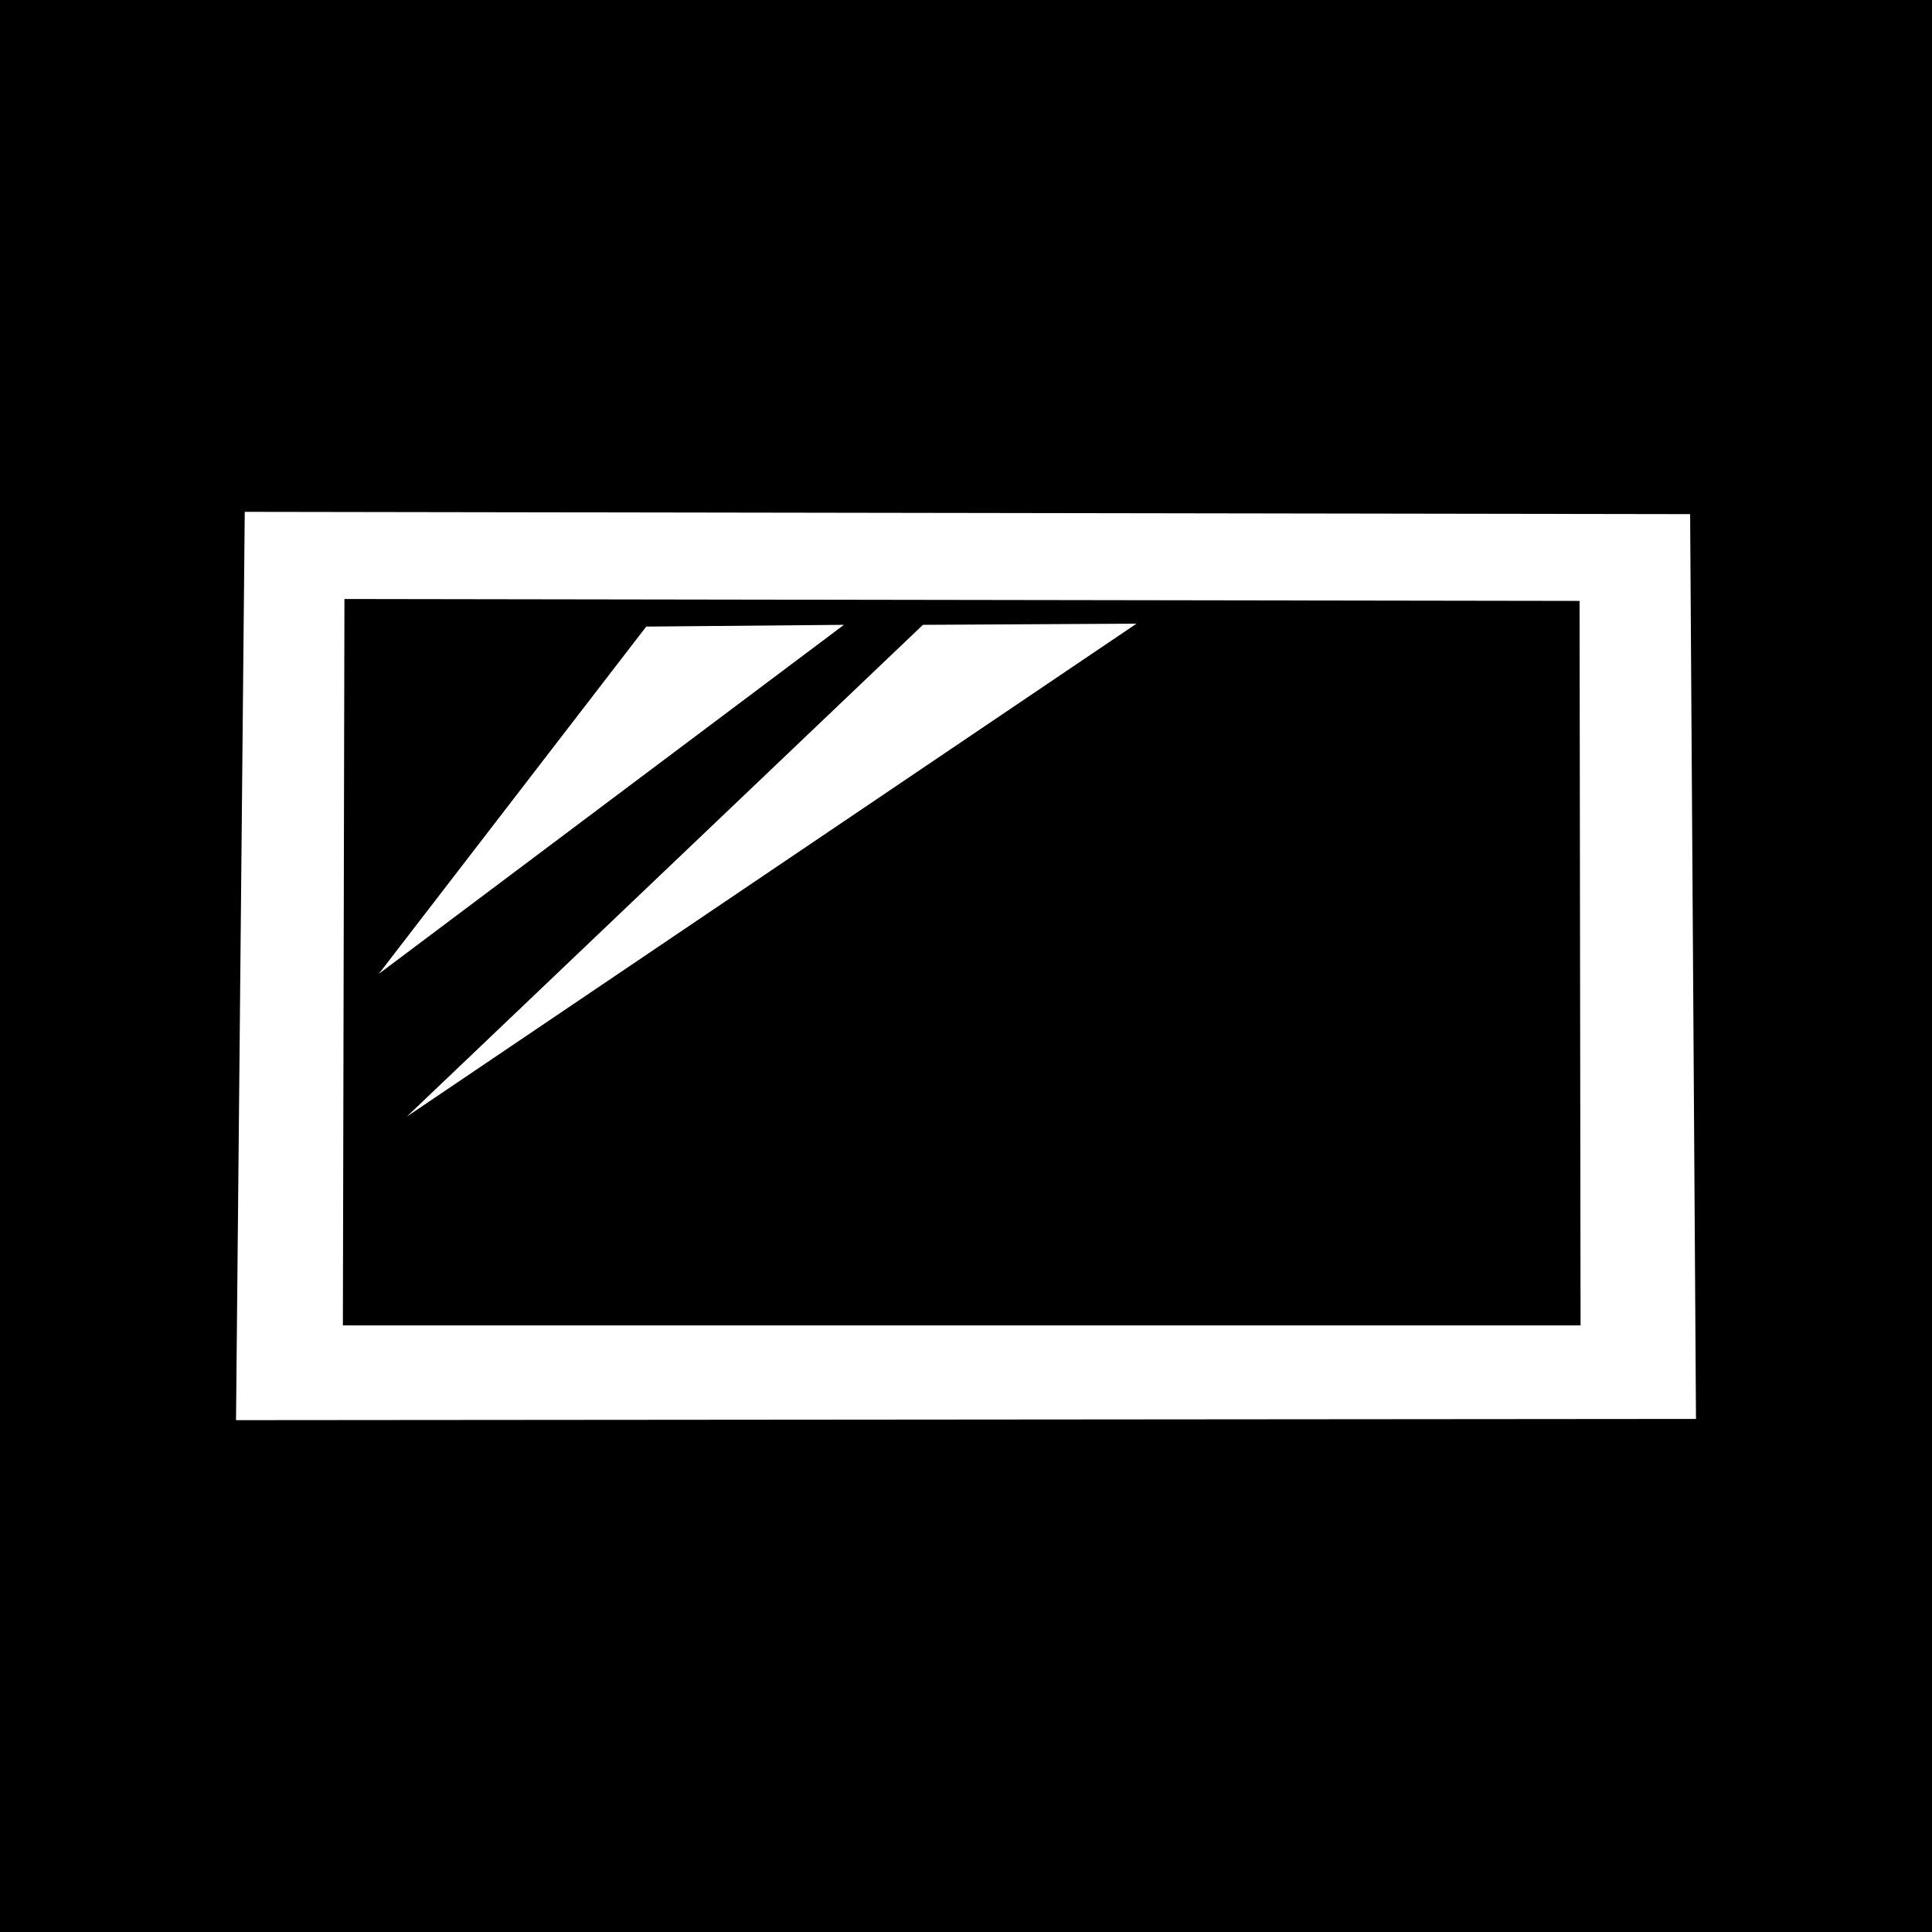 <svg viewBox="0 0 512 512" style="height:512px;width:512px" xmlns="http://www.w3.org/2000/svg"><defs><filter id="a" height="1.299" width="1.186" x="-.093" y="-.15"><feFlood flood-color="rgba(58, 63, 94, 1)" result="flood"/><feComposite in="flood" in2="SourceGraphic" operator="out" result="composite"/><feGaussianBlur in="composite" stdDeviation="15" result="blur"/><feOffset result="offset"/><feComposite in2="SourceGraphic" in="offset" operator="atop"/></filter></defs><path d="M0 0h512v512H0z" fill="#0000"/><path d="m64.862 135.644-2.314 240.712 386.904-.322-1.551-239.786Zm26.416 23.098 327.323.506.265 192h-328Zm79.978 7.313-70.872 92.027 123.273-92.497zm73.334-.468L107.795 295.925 301.18 165.281z" fill="#fff" filter="url(#a)"/></svg>
